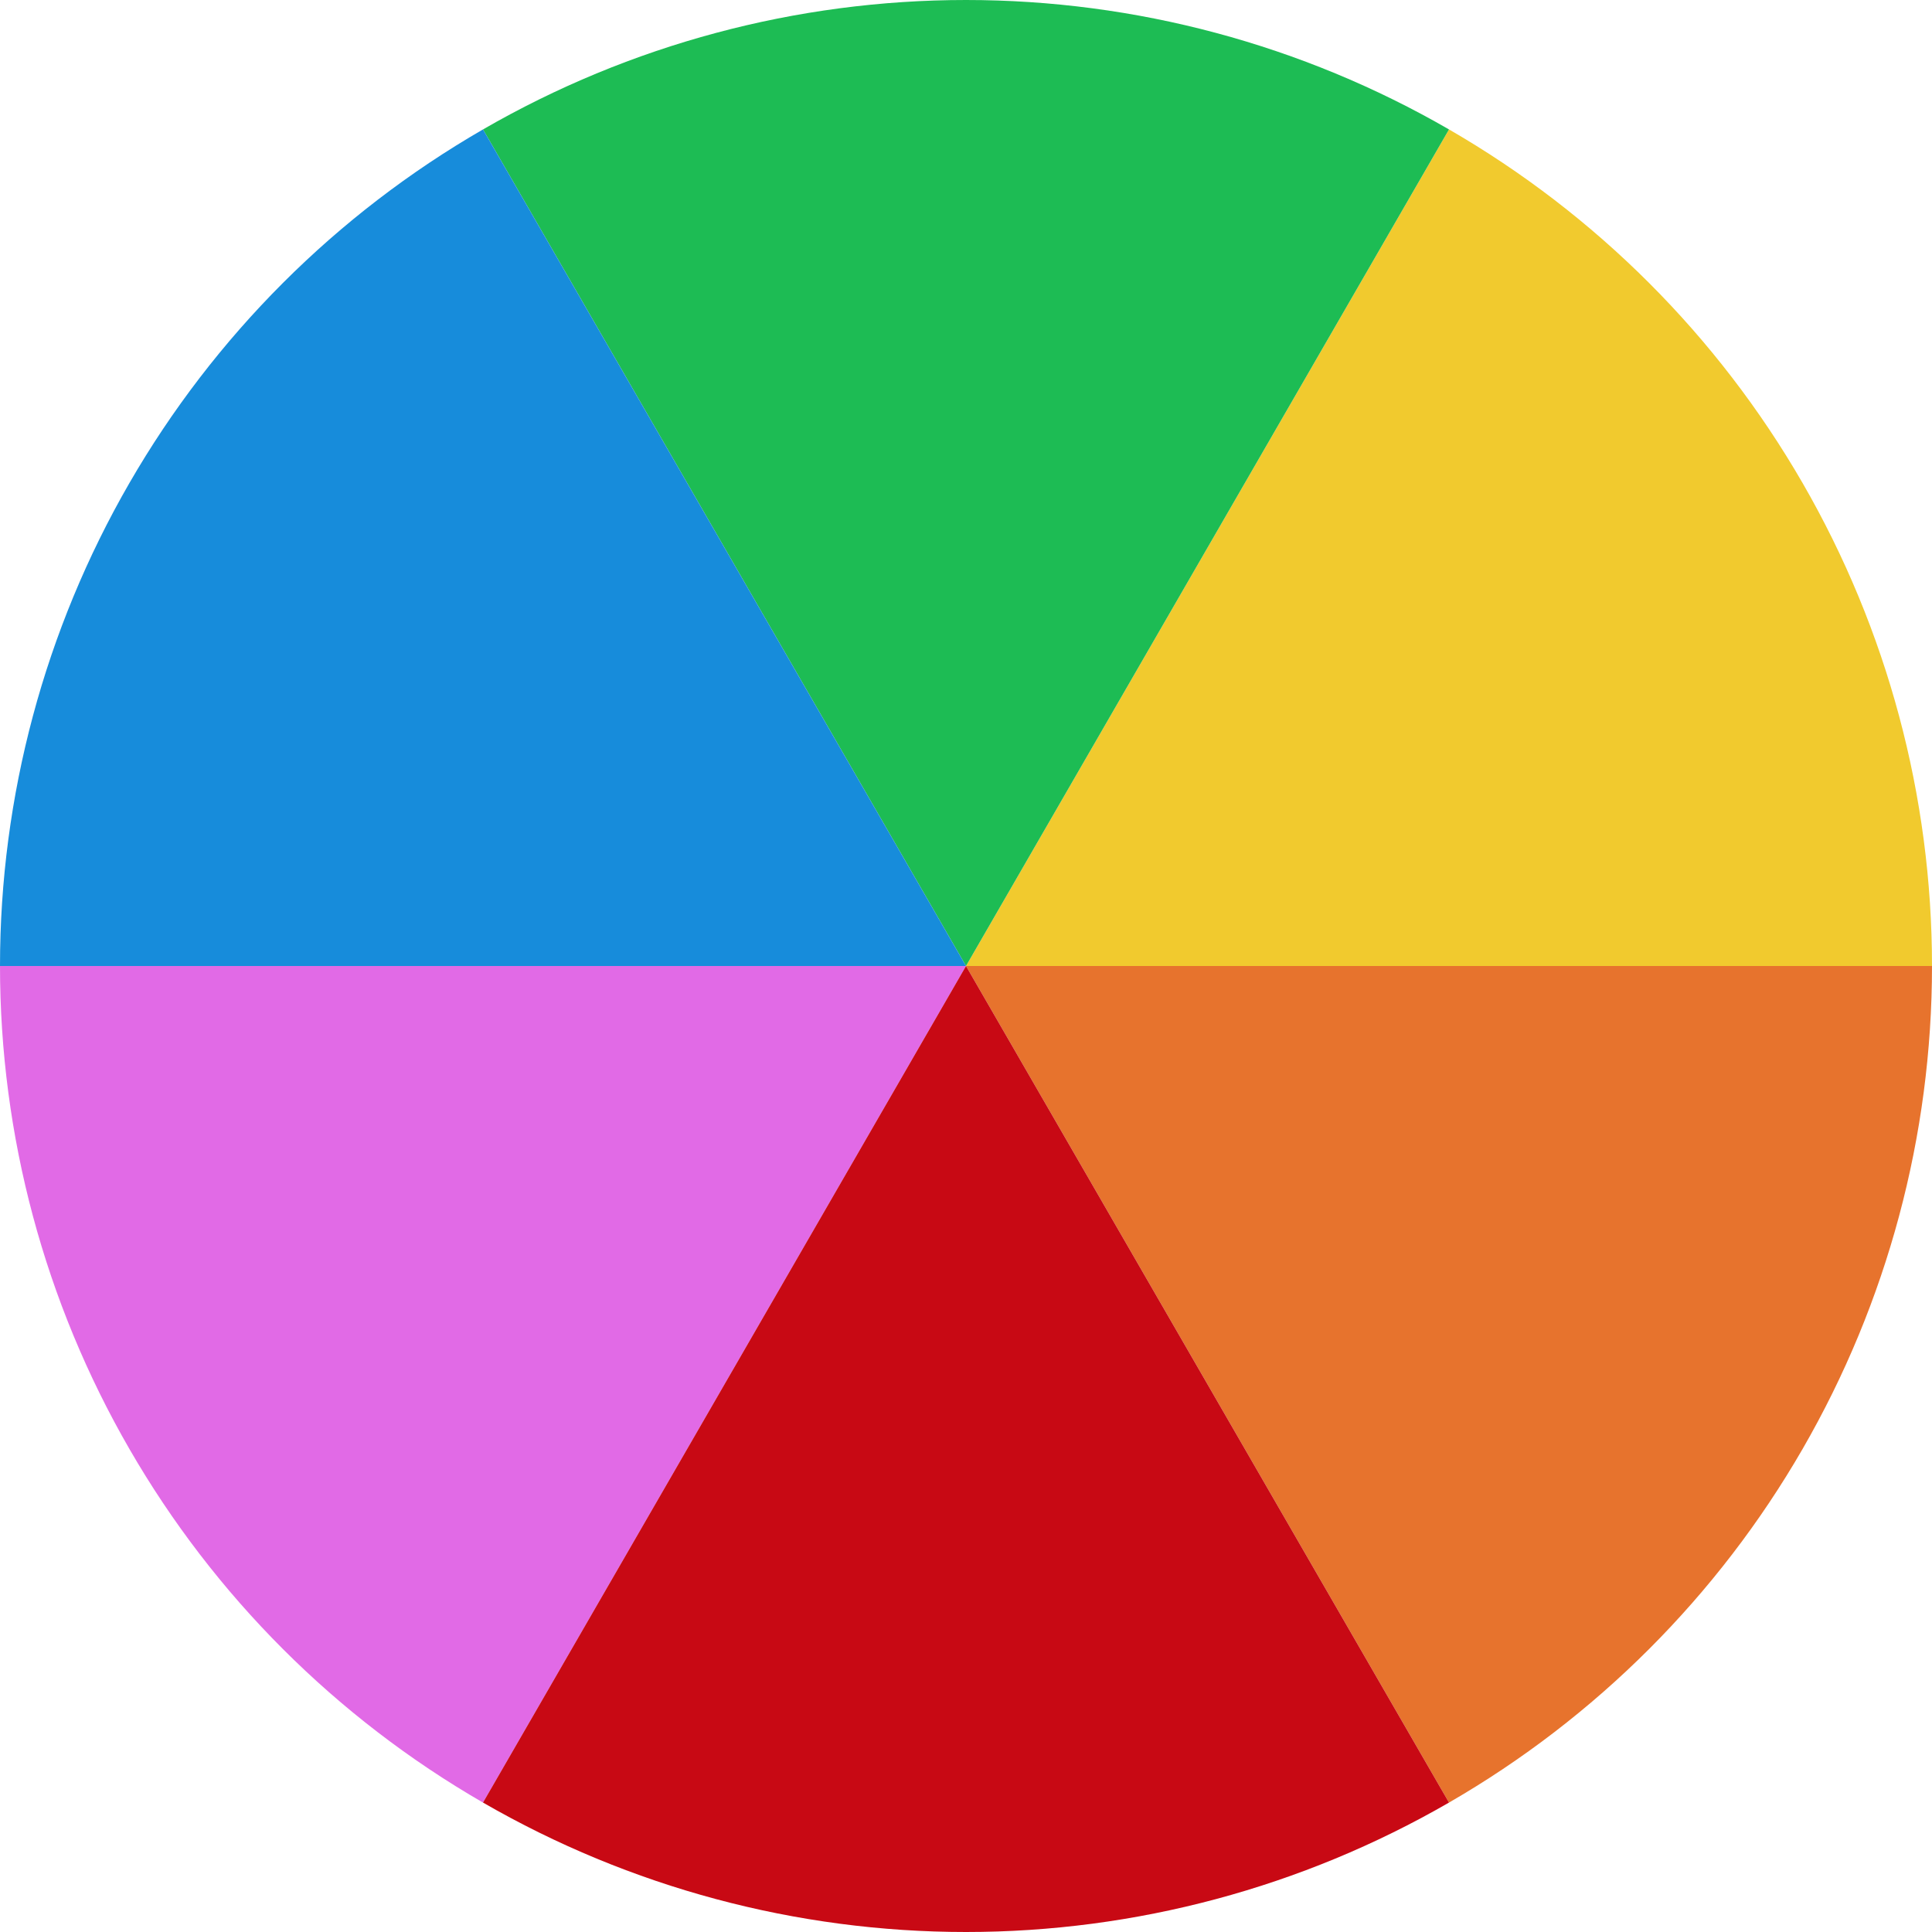 <svg width="110" height="110" viewBox="0 0 110 110" fill="none" xmlns="http://www.w3.org/2000/svg">
<path d="M110 55C110 64.654 107.459 74.139 102.631 82.5C97.804 90.861 90.861 97.804 82.5 102.631L55 55H110Z" fill="#E7732D"/>
<path d="M110 55C110 45.346 107.459 35.861 102.631 27.5C97.804 19.139 90.861 12.196 82.5 7.369L55 55H110Z" fill="#F1CA2E"/>
<path d="M82.5 7.369C74.139 2.541 64.654 -4.22012e-07 55 0C45.346 4.22012e-07 35.861 2.541 27.5 7.369L55 55L82.5 7.369Z" fill="#1DBC54"/>
<path d="M0 55C0 64.654 2.541 74.139 7.369 82.5C12.196 90.861 19.139 97.804 27.5 102.631L55 55H0Z" fill="#E16AE6"/>
<path d="M27.5 102.631C35.861 107.459 45.346 110 55 110C64.654 110 74.139 107.459 82.5 102.631L55 55L27.5 102.631Z" fill="#C80914"/>
<path d="M0 55C0 45.346 2.541 35.861 7.369 27.5C12.196 19.139 19.139 12.196 27.5 7.369L55 55H0Z" fill="#178CDB"/>
</svg>
